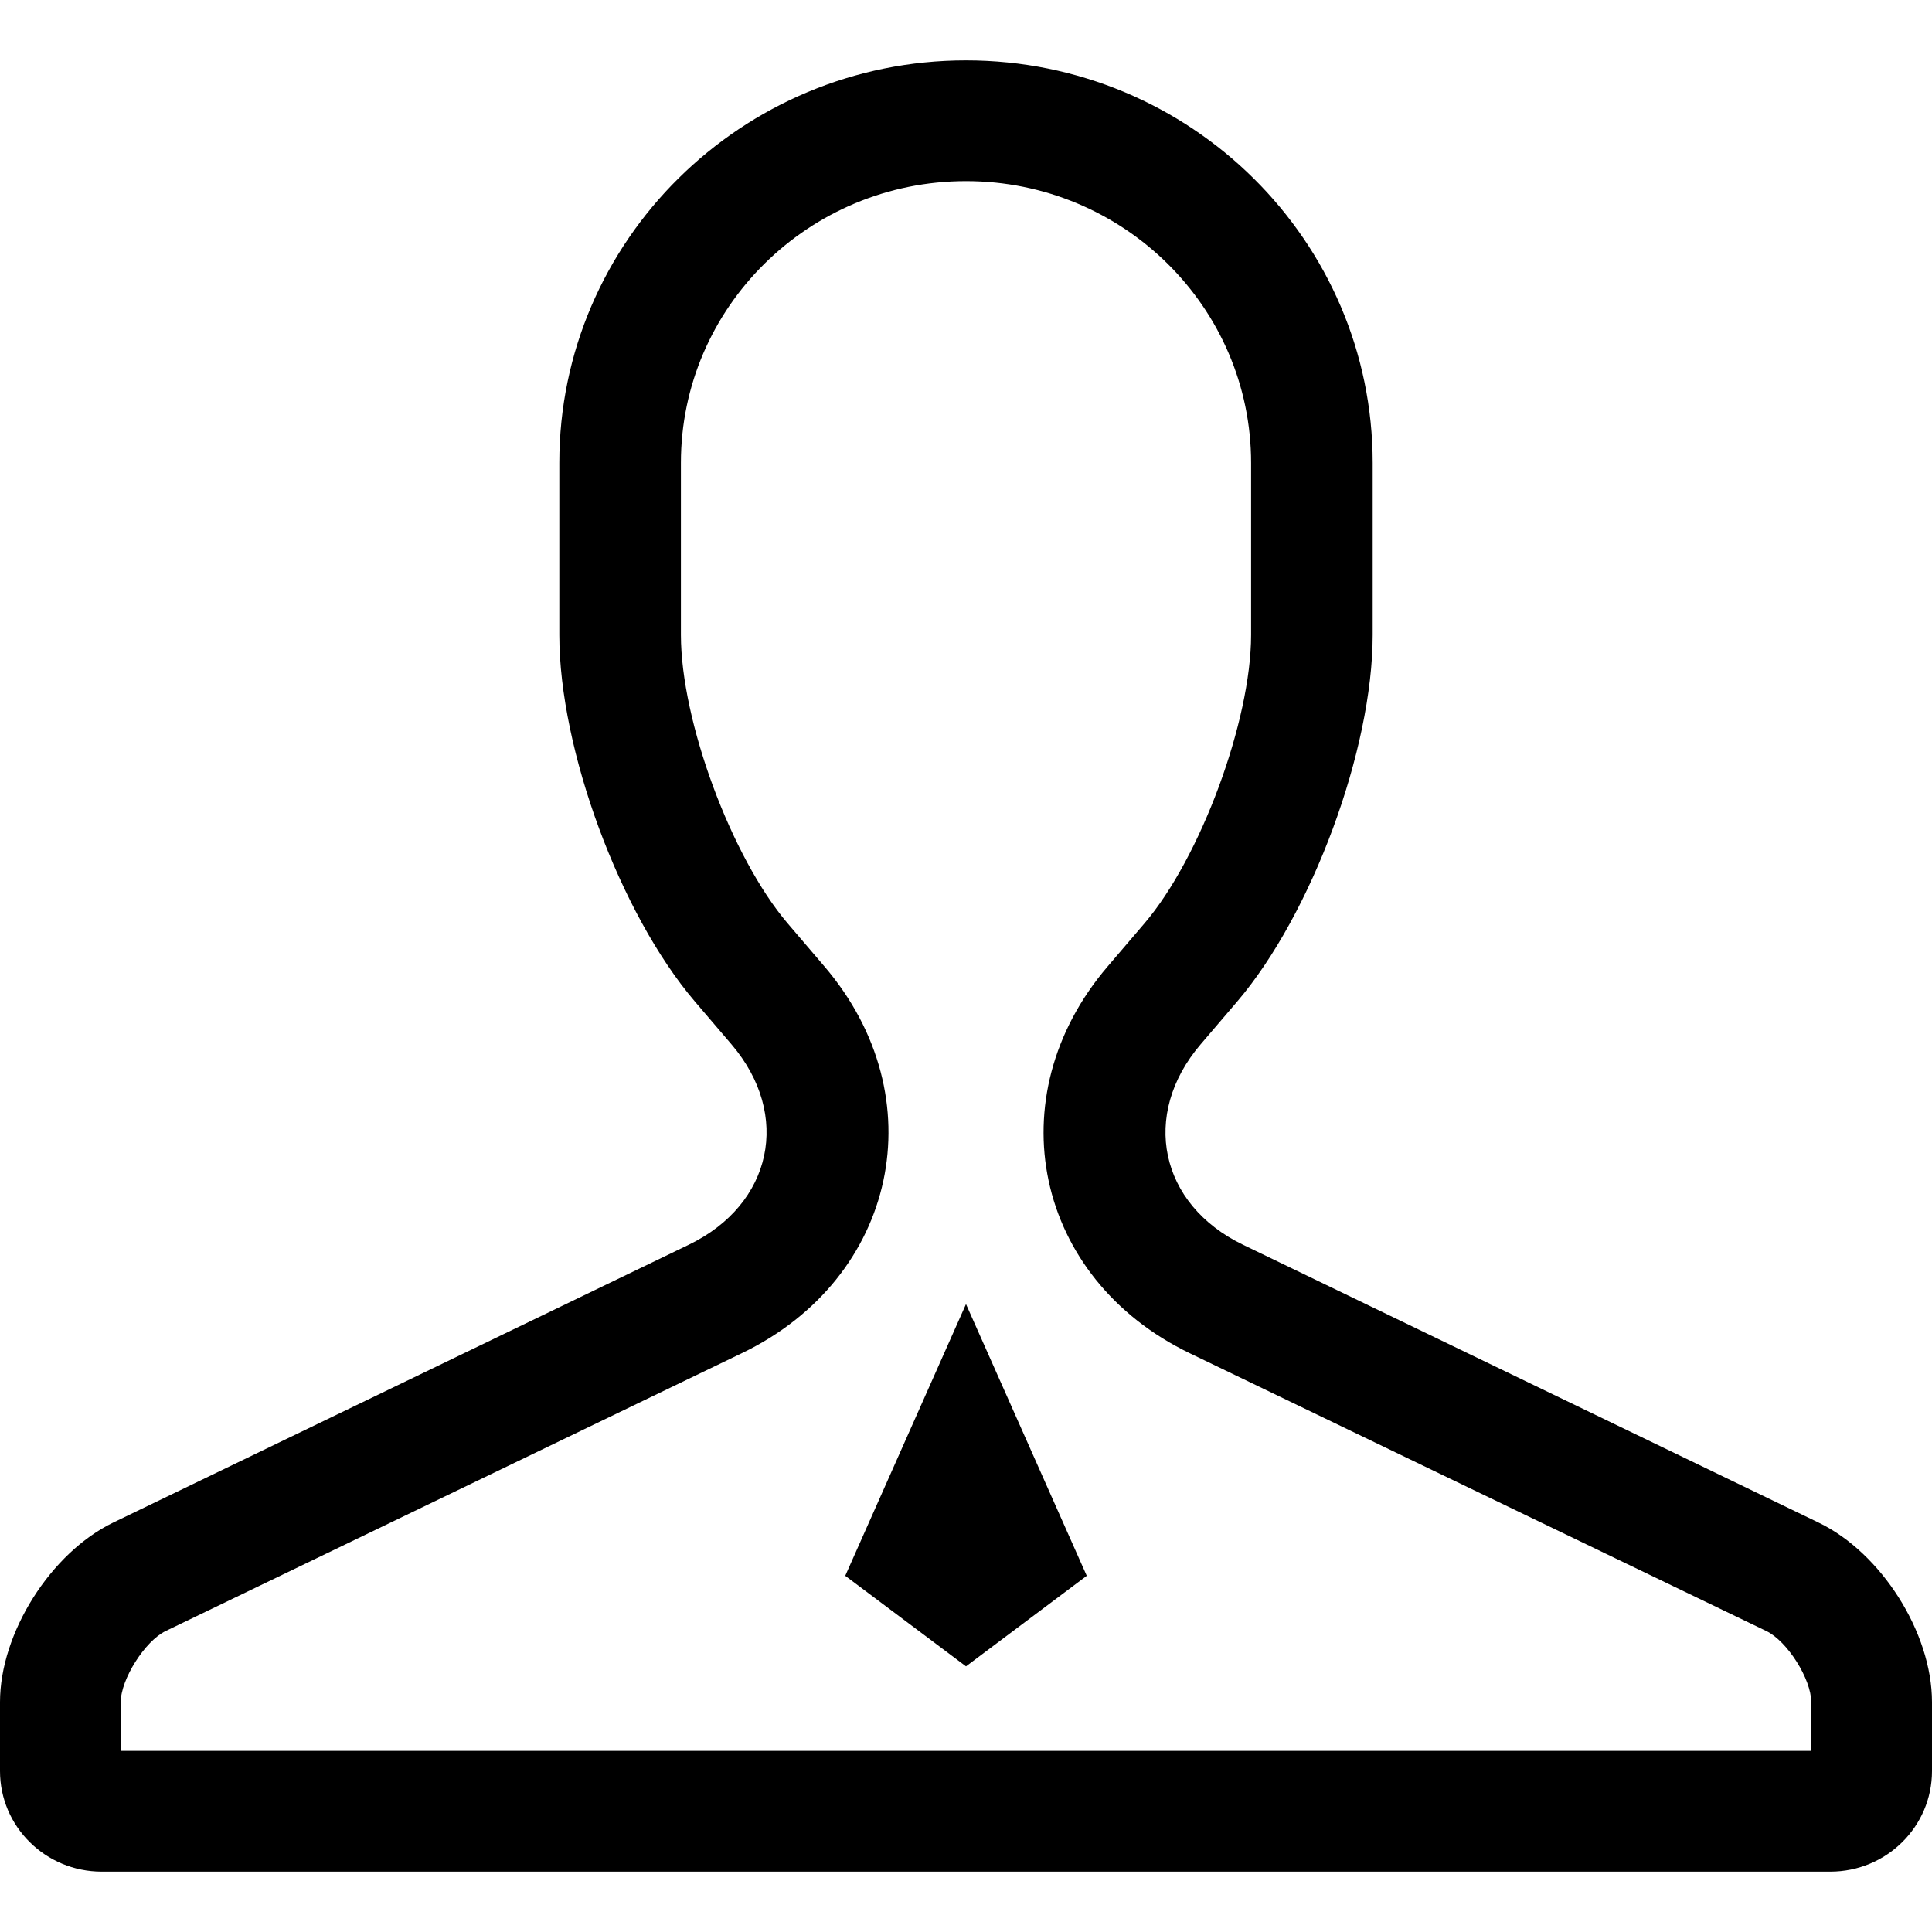 <svg xmlns="http://www.w3.org/2000/svg" xmlns:xlink="http://www.w3.org/1999/xlink" width="16" height="16" version="1.1" viewBox="0 0 16 16"><title>icons_outlined_official-accounts</title><desc>Created with Sketch.</desc><g id="icons_outlined_official-accounts" fill="none" fill-rule="evenodd" stroke="none" stroke-width="1"><g id="Group" fill="#000" transform="translate(0, 0.5)"><path id="Path-67" fill-rule="nonzero" d="M15,14 L15,13.596 C15,13.405 14.802,13.092 14.629,13.008 L9.855,10.708 C8.567,10.087 8.249,8.586 9.172,7.505 L9.477,7.148 C9.942,6.604 10.361,5.47 10.361,4.758 L10.361,3.334 C10.361,2.046 9.304,1 8,1 C6.698,1 5.639,2.046 5.639,3.333 L5.639,4.758 C5.639,5.471 6.057,6.6 6.523,7.147 L6.828,7.504 C7.753,8.587 7.431,10.086 6.145,10.706 L1.371,13.008 C1.2,13.091 1,13.407 1,13.596 L1,14 L15,14 Z M0,14.167 L0,13.596 C0,13.025 0.419,12.36 0.938,12.109 L5.705,9.808 C6.396,9.474 6.557,8.734 6.058,8.149 L5.753,7.792 C5.134,7.065 4.632,5.708 4.632,4.758 L4.632,3.333 C4.632,1.492 6.143,0 8,0 C9.86,0 11.368,1.494 11.368,3.334 L11.368,4.758 C11.368,5.708 10.864,7.069 10.247,7.793 L9.942,8.15 C9.446,8.732 9.601,9.474 10.295,9.809 L15.062,12.11 C15.58,12.36 16,13.021 16,13.596 L16,14.167 C16,14.627 15.623,15 15.158,15 L0.842,15 C0.377,15 0,14.627 0,14.167 Z"/><polygon id="Rectangle-35" points="7 12.55 8 10.3 9 12.55 8 13.3"/></g></g></svg>